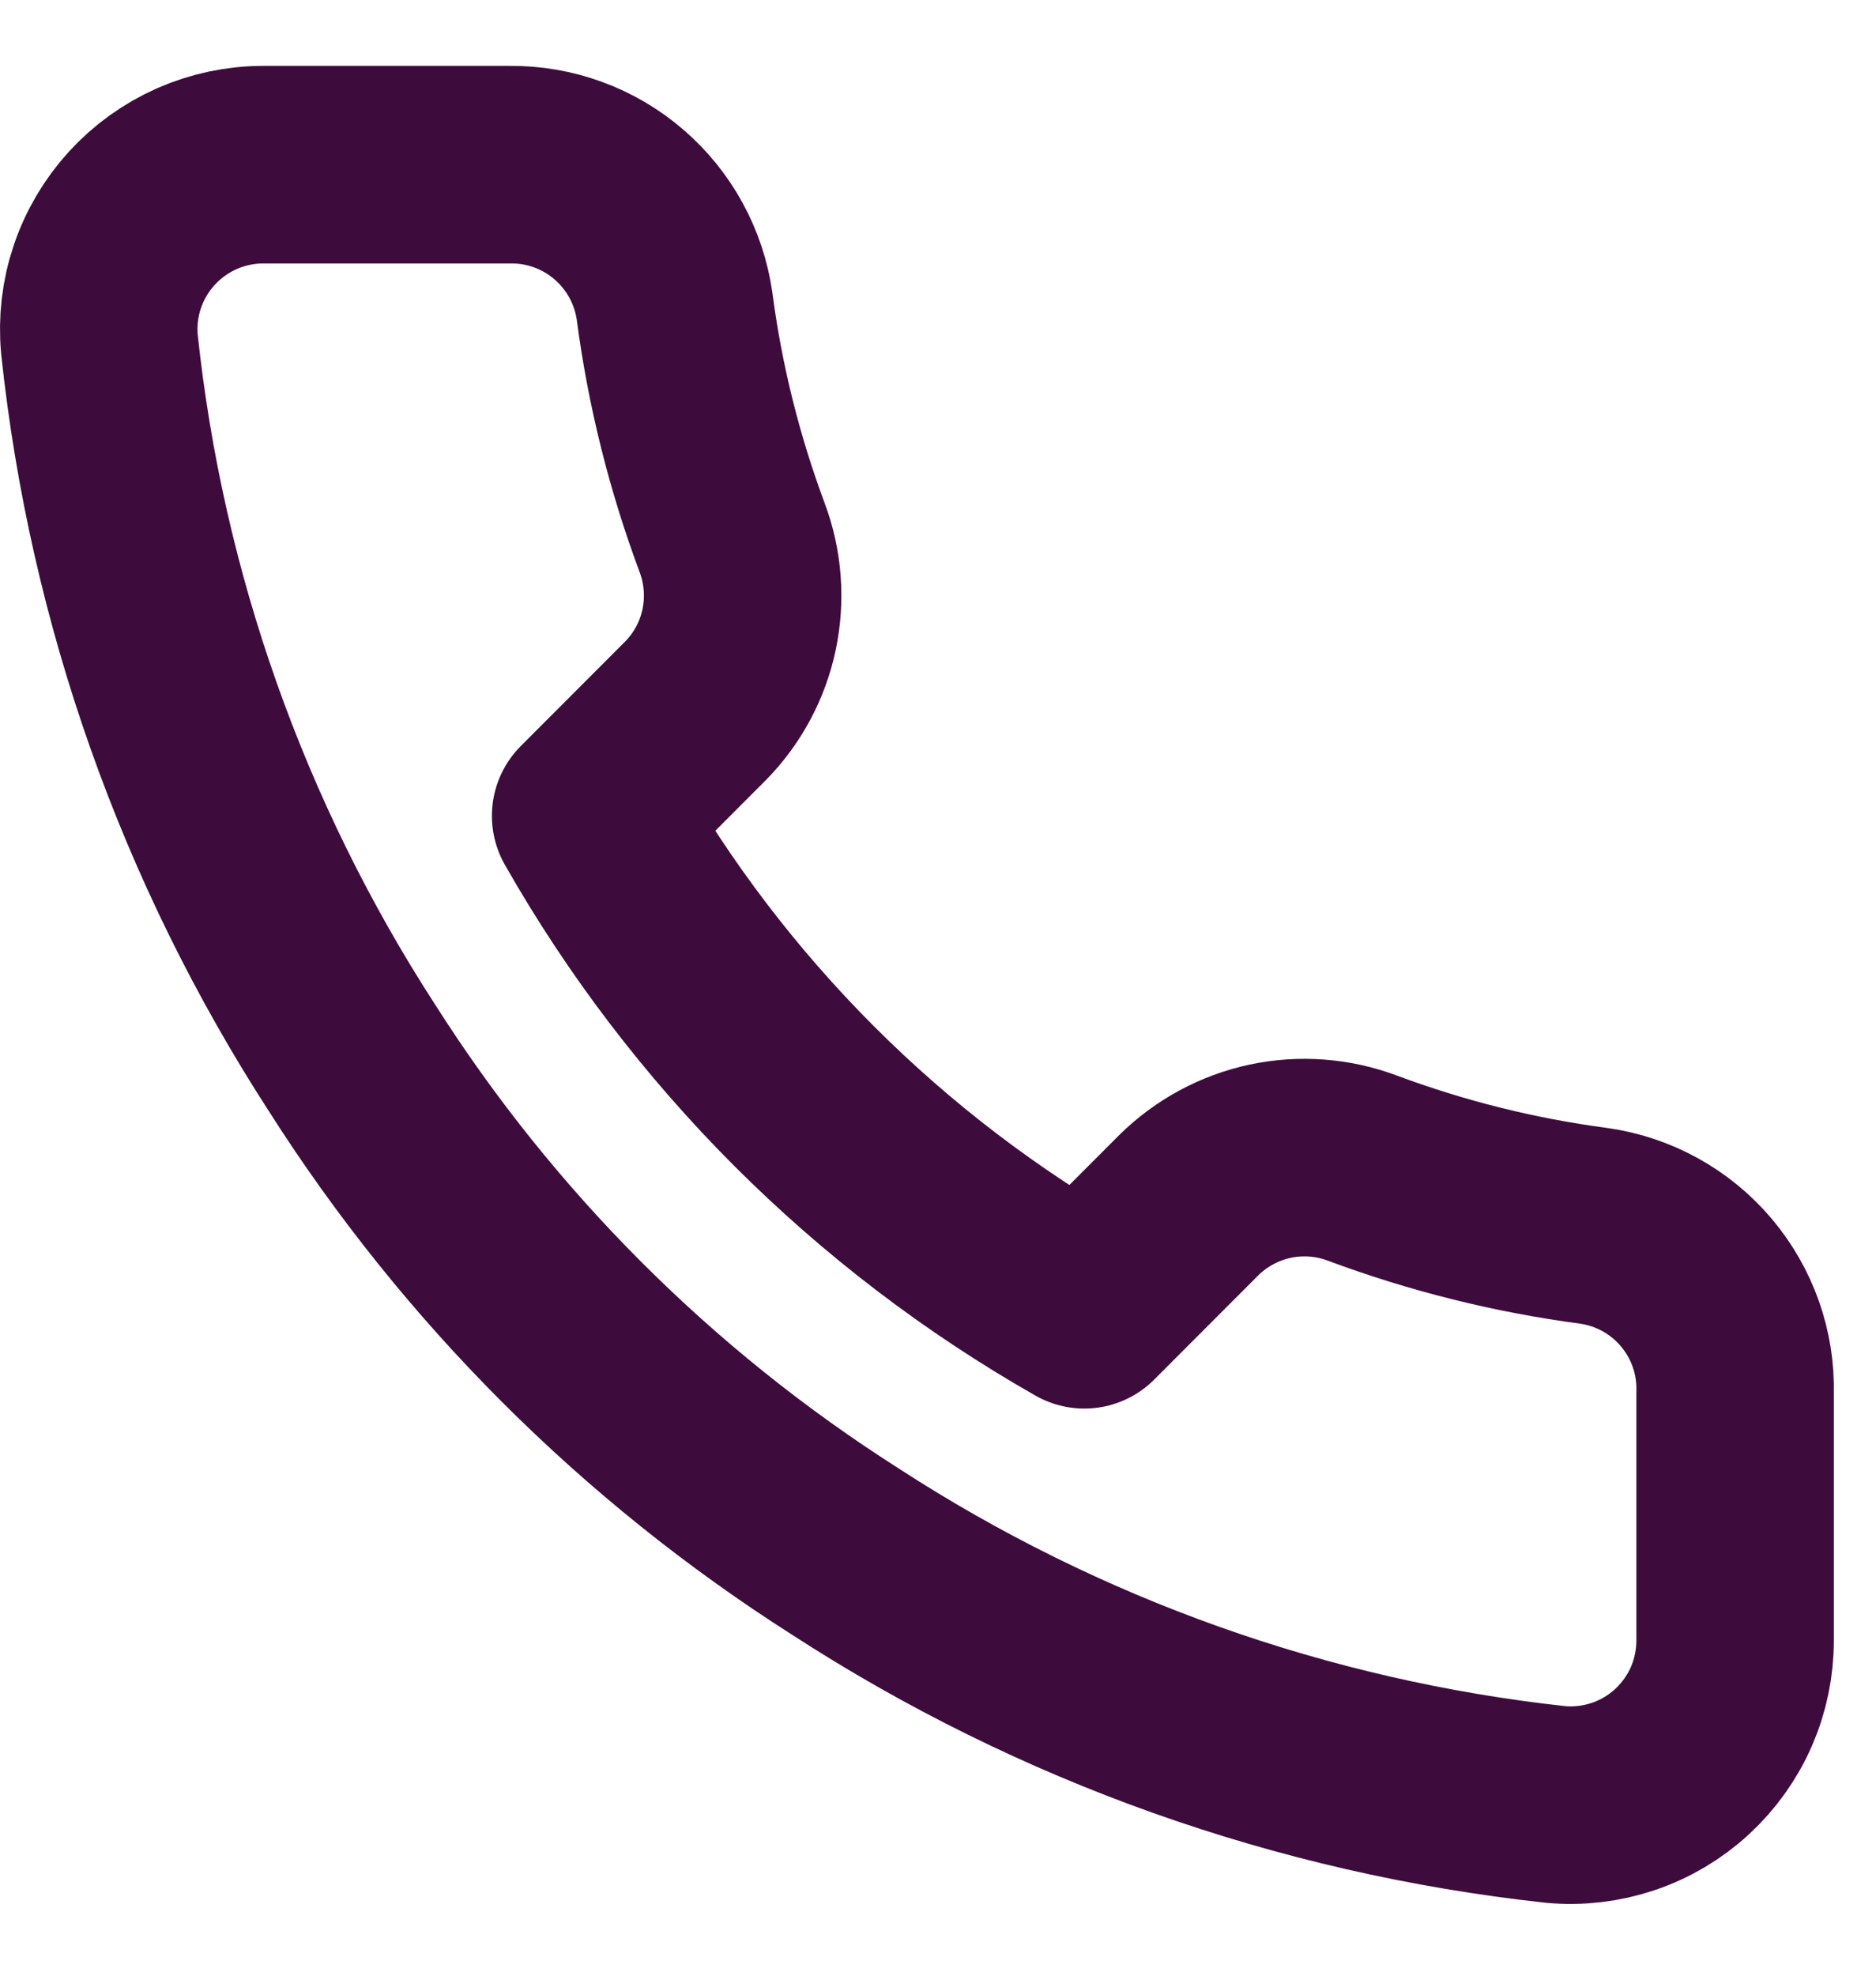 <svg width="19" height="20" viewBox="0 0 19 20" fill="none" xmlns="http://www.w3.org/2000/svg">
<path d="M17.573 14.1V16.6C17.574 16.832 17.527 17.062 17.434 17.275C17.341 17.488 17.204 17.678 17.034 17.835C16.863 17.992 16.661 18.112 16.441 18.186C16.221 18.26 15.988 18.288 15.757 18.267C13.193 17.988 10.729 17.112 8.565 15.709C6.552 14.429 4.845 12.722 3.565 10.709C2.157 8.535 1.28 6.06 1.007 3.484C0.986 3.253 1.013 3.021 1.087 2.802C1.161 2.582 1.28 2.381 1.436 2.21C1.592 2.039 1.782 1.903 1.993 1.809C2.205 1.716 2.434 1.667 2.665 1.667H5.165C5.57 1.663 5.962 1.806 6.268 2.07C6.575 2.334 6.775 2.7 6.832 3.1C6.937 3.9 7.133 4.686 7.415 5.442C7.527 5.74 7.551 6.064 7.485 6.376C7.419 6.688 7.264 6.974 7.04 7.2L5.982 8.259C7.168 10.345 8.895 12.072 10.982 13.259L12.04 12.2C12.267 11.976 12.553 11.822 12.864 11.755C13.176 11.689 13.5 11.713 13.798 11.825C14.555 12.107 15.34 12.303 16.14 12.409C16.545 12.466 16.915 12.67 17.179 12.982C17.443 13.294 17.584 13.692 17.573 14.1Z" stroke="#3E0B3D" stroke-width="2" stroke-linecap="round" stroke-linejoin="round"/>
</svg>
